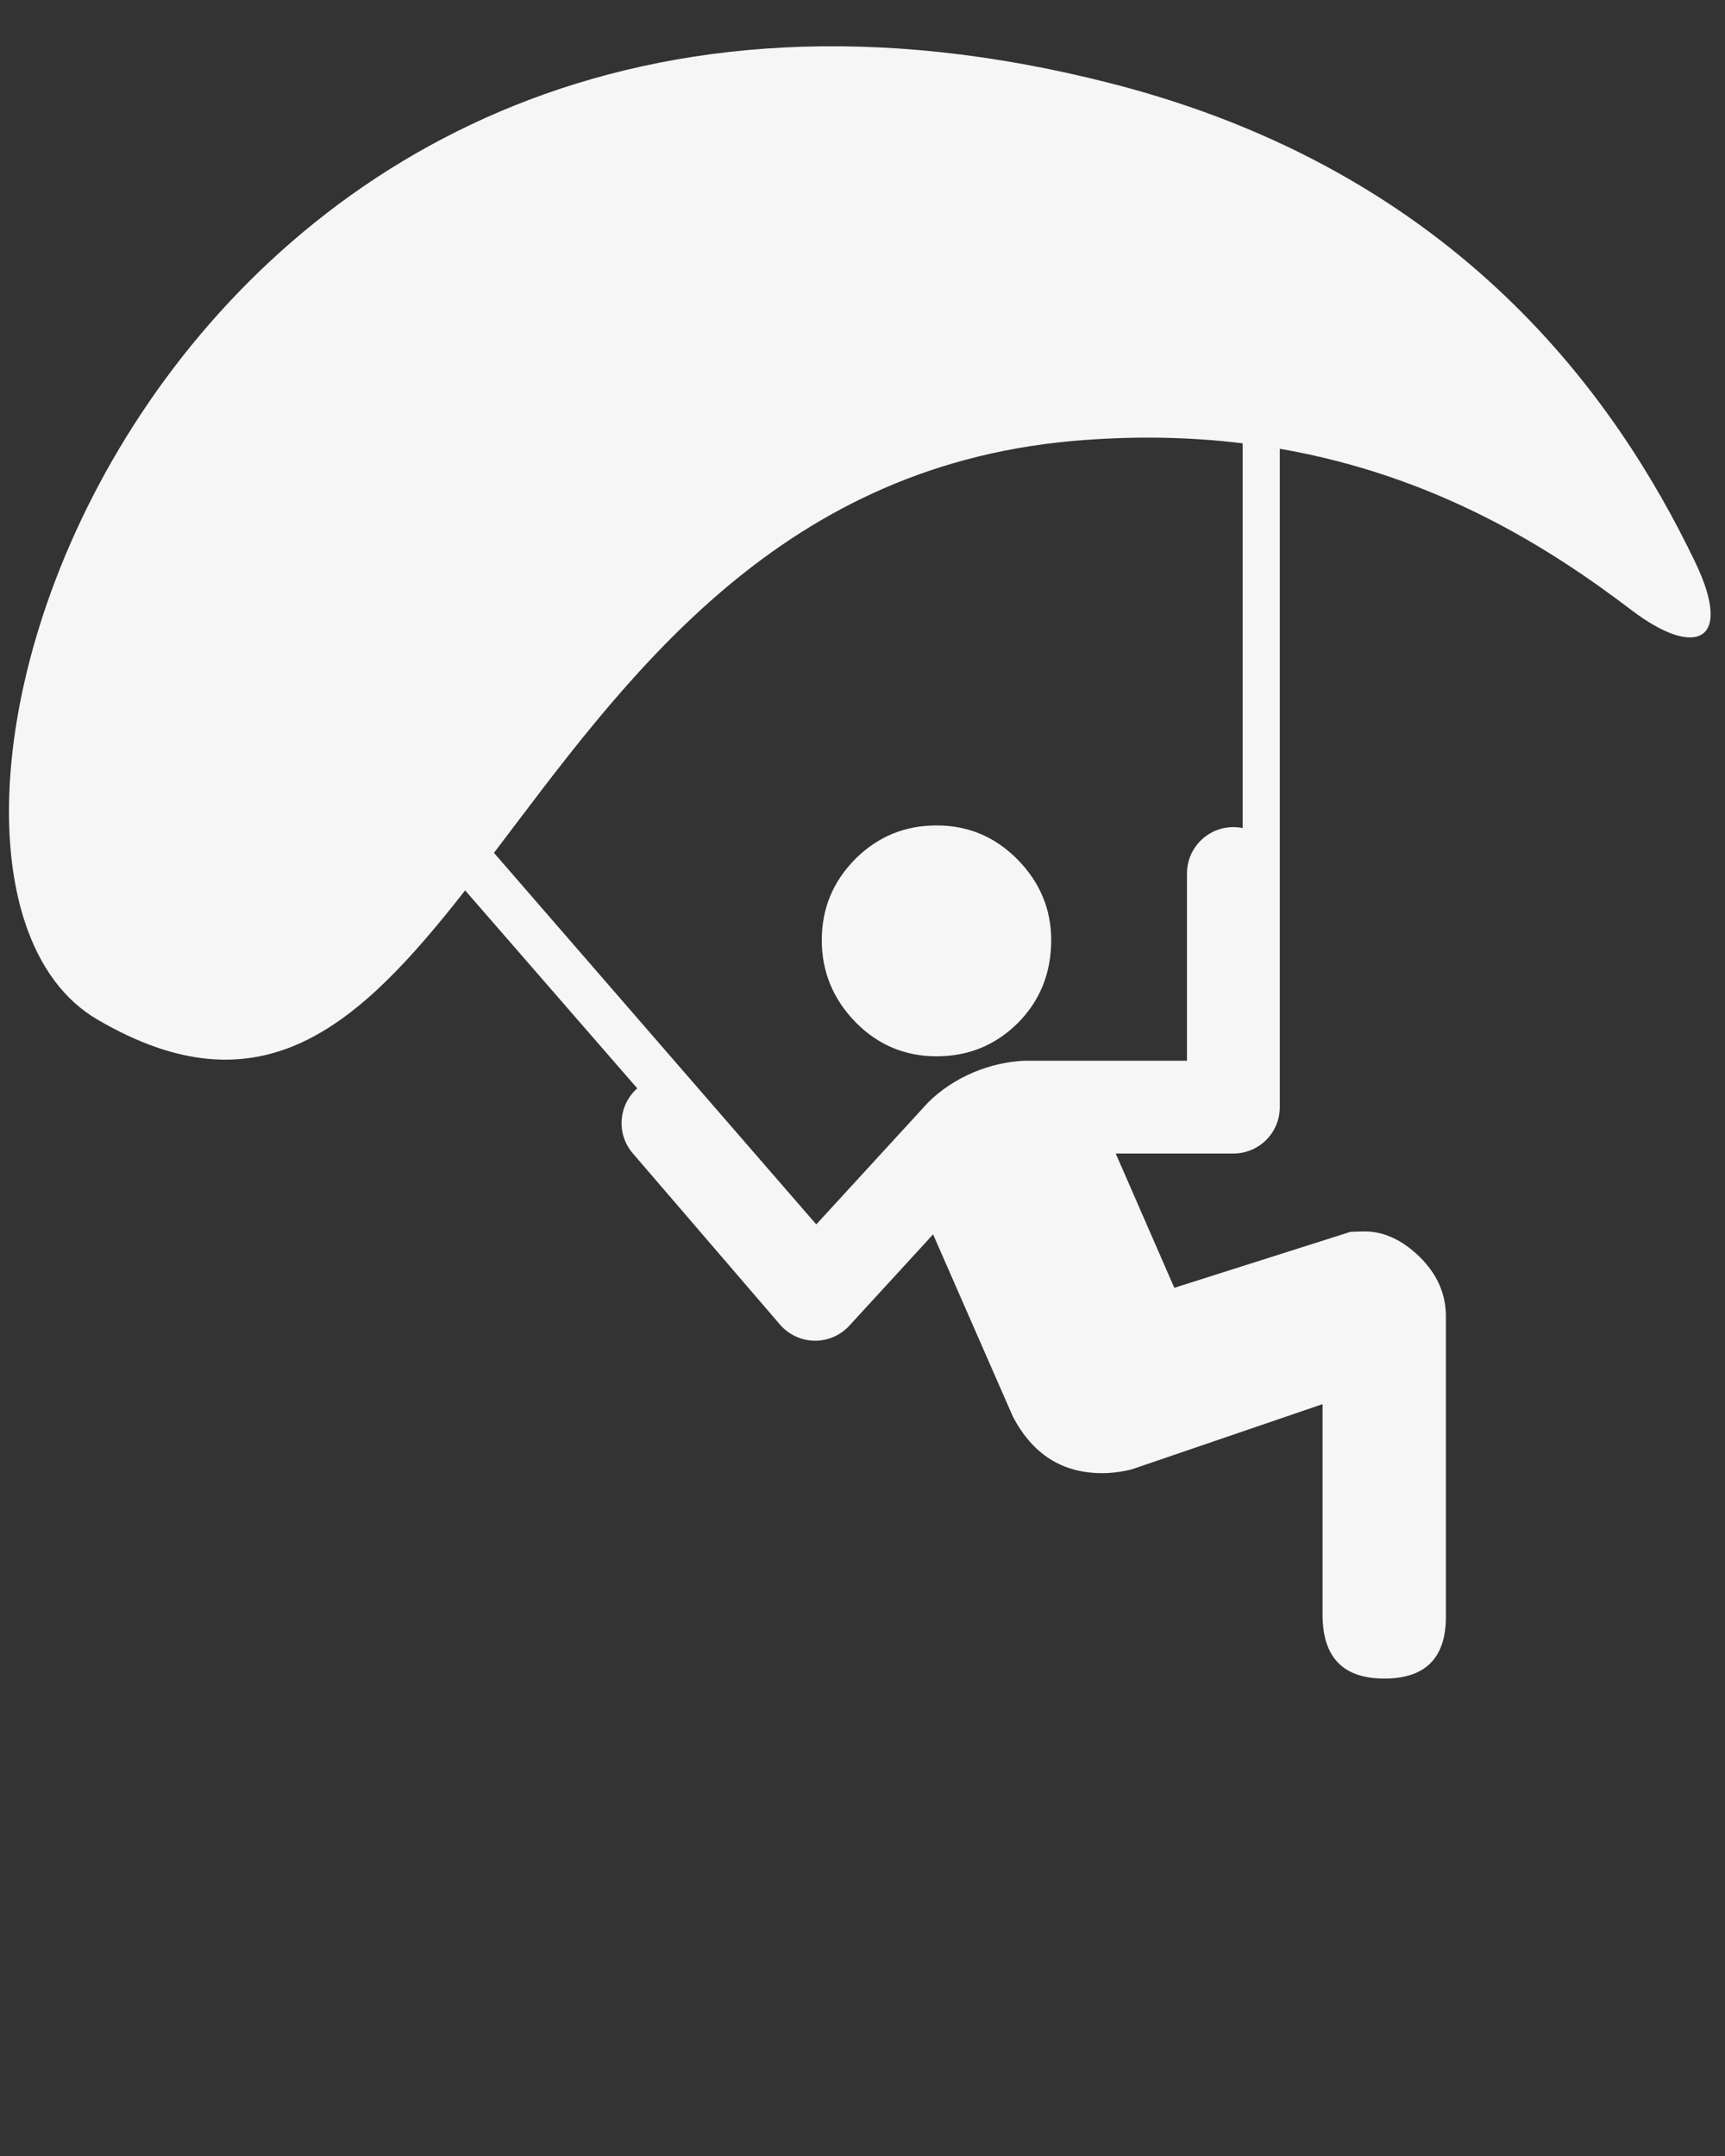 <svg xmlns="http://www.w3.org/2000/svg" xmlns:xlink="http://www.w3.org/1999/xlink" version="1.1" x="0px" y="0px" viewBox="0 0 100 125" enable-background="new 0 0 100 100" fill='#f6f6f6' xml:space="preserve"><rect x="0" y="0" width="100" height="125" fill="#333333" stroke="none"/><g><path d="M54.289,47.857c-1.834,0-3.398,0.648-4.694,1.932c-1.297,1.307-1.956,2.872-1.956,4.718c0,1.834,0.659,3.423,1.956,4.756   c1.296,1.318,2.86,1.979,4.694,1.979c1.847,0,3.411-0.635,4.719-1.932c1.283-1.295,1.931-2.896,1.931-4.804   c0-1.785-0.647-3.336-1.931-4.655C57.7,48.518,56.136,47.857,54.289,47.857z"/><path d="M98.27,32.589C93.748,23.166,84.554,9.976,64.385,4.829C9.391-9.241-9.715,50.116,5.632,59.103   c9.536,5.587,15.182,0.372,21.332-7.481L36.942,63.1c-1.1,0.974-1.22,2.649-0.26,3.766l8.532,9.928   c0.502,0.583,1.228,0.924,1.997,0.937c0.015,0.001,0.03,0.001,0.044,0.001c0.754,0,1.474-0.316,1.983-0.873l4.854-5.293   l4.622,10.558c1.149,2.2,2.873,3.287,5.184,3.287c0.537,0,1.099-0.072,1.709-0.22l11.063-3.782v12.207   c0,2.468,1.184,3.704,3.583,3.704c2.37,0,3.567-1.188,3.567-3.582V76.31c0-1.295-0.514-2.445-1.515-3.434   c-1.002-0.979-2.078-1.48-3.181-1.48c-0.293,0-0.562,0.014-0.841,0.025l-10.207,3.244l-3.396-7.786H71.5   c1.487,0,2.691-1.203,2.691-2.691v-38.17c9.131,1.584,15.716,5.799,20.41,9.372C98.258,38.163,100.52,37.272,98.27,32.589z    M72.037,48.009c-0.173-0.036-0.352-0.055-0.537-0.055c-1.486,0-2.691,1.205-2.691,2.693v10.851h-9.393   c-1.999,0.077-4.123,0.932-5.624,2.432l-6.472,7.058L28.636,49.447c7.448-9.808,16.161-22.307,33.487-23.874   c3.585-0.321,6.88-0.24,9.914,0.129V48.009z"/></g>
</svg>